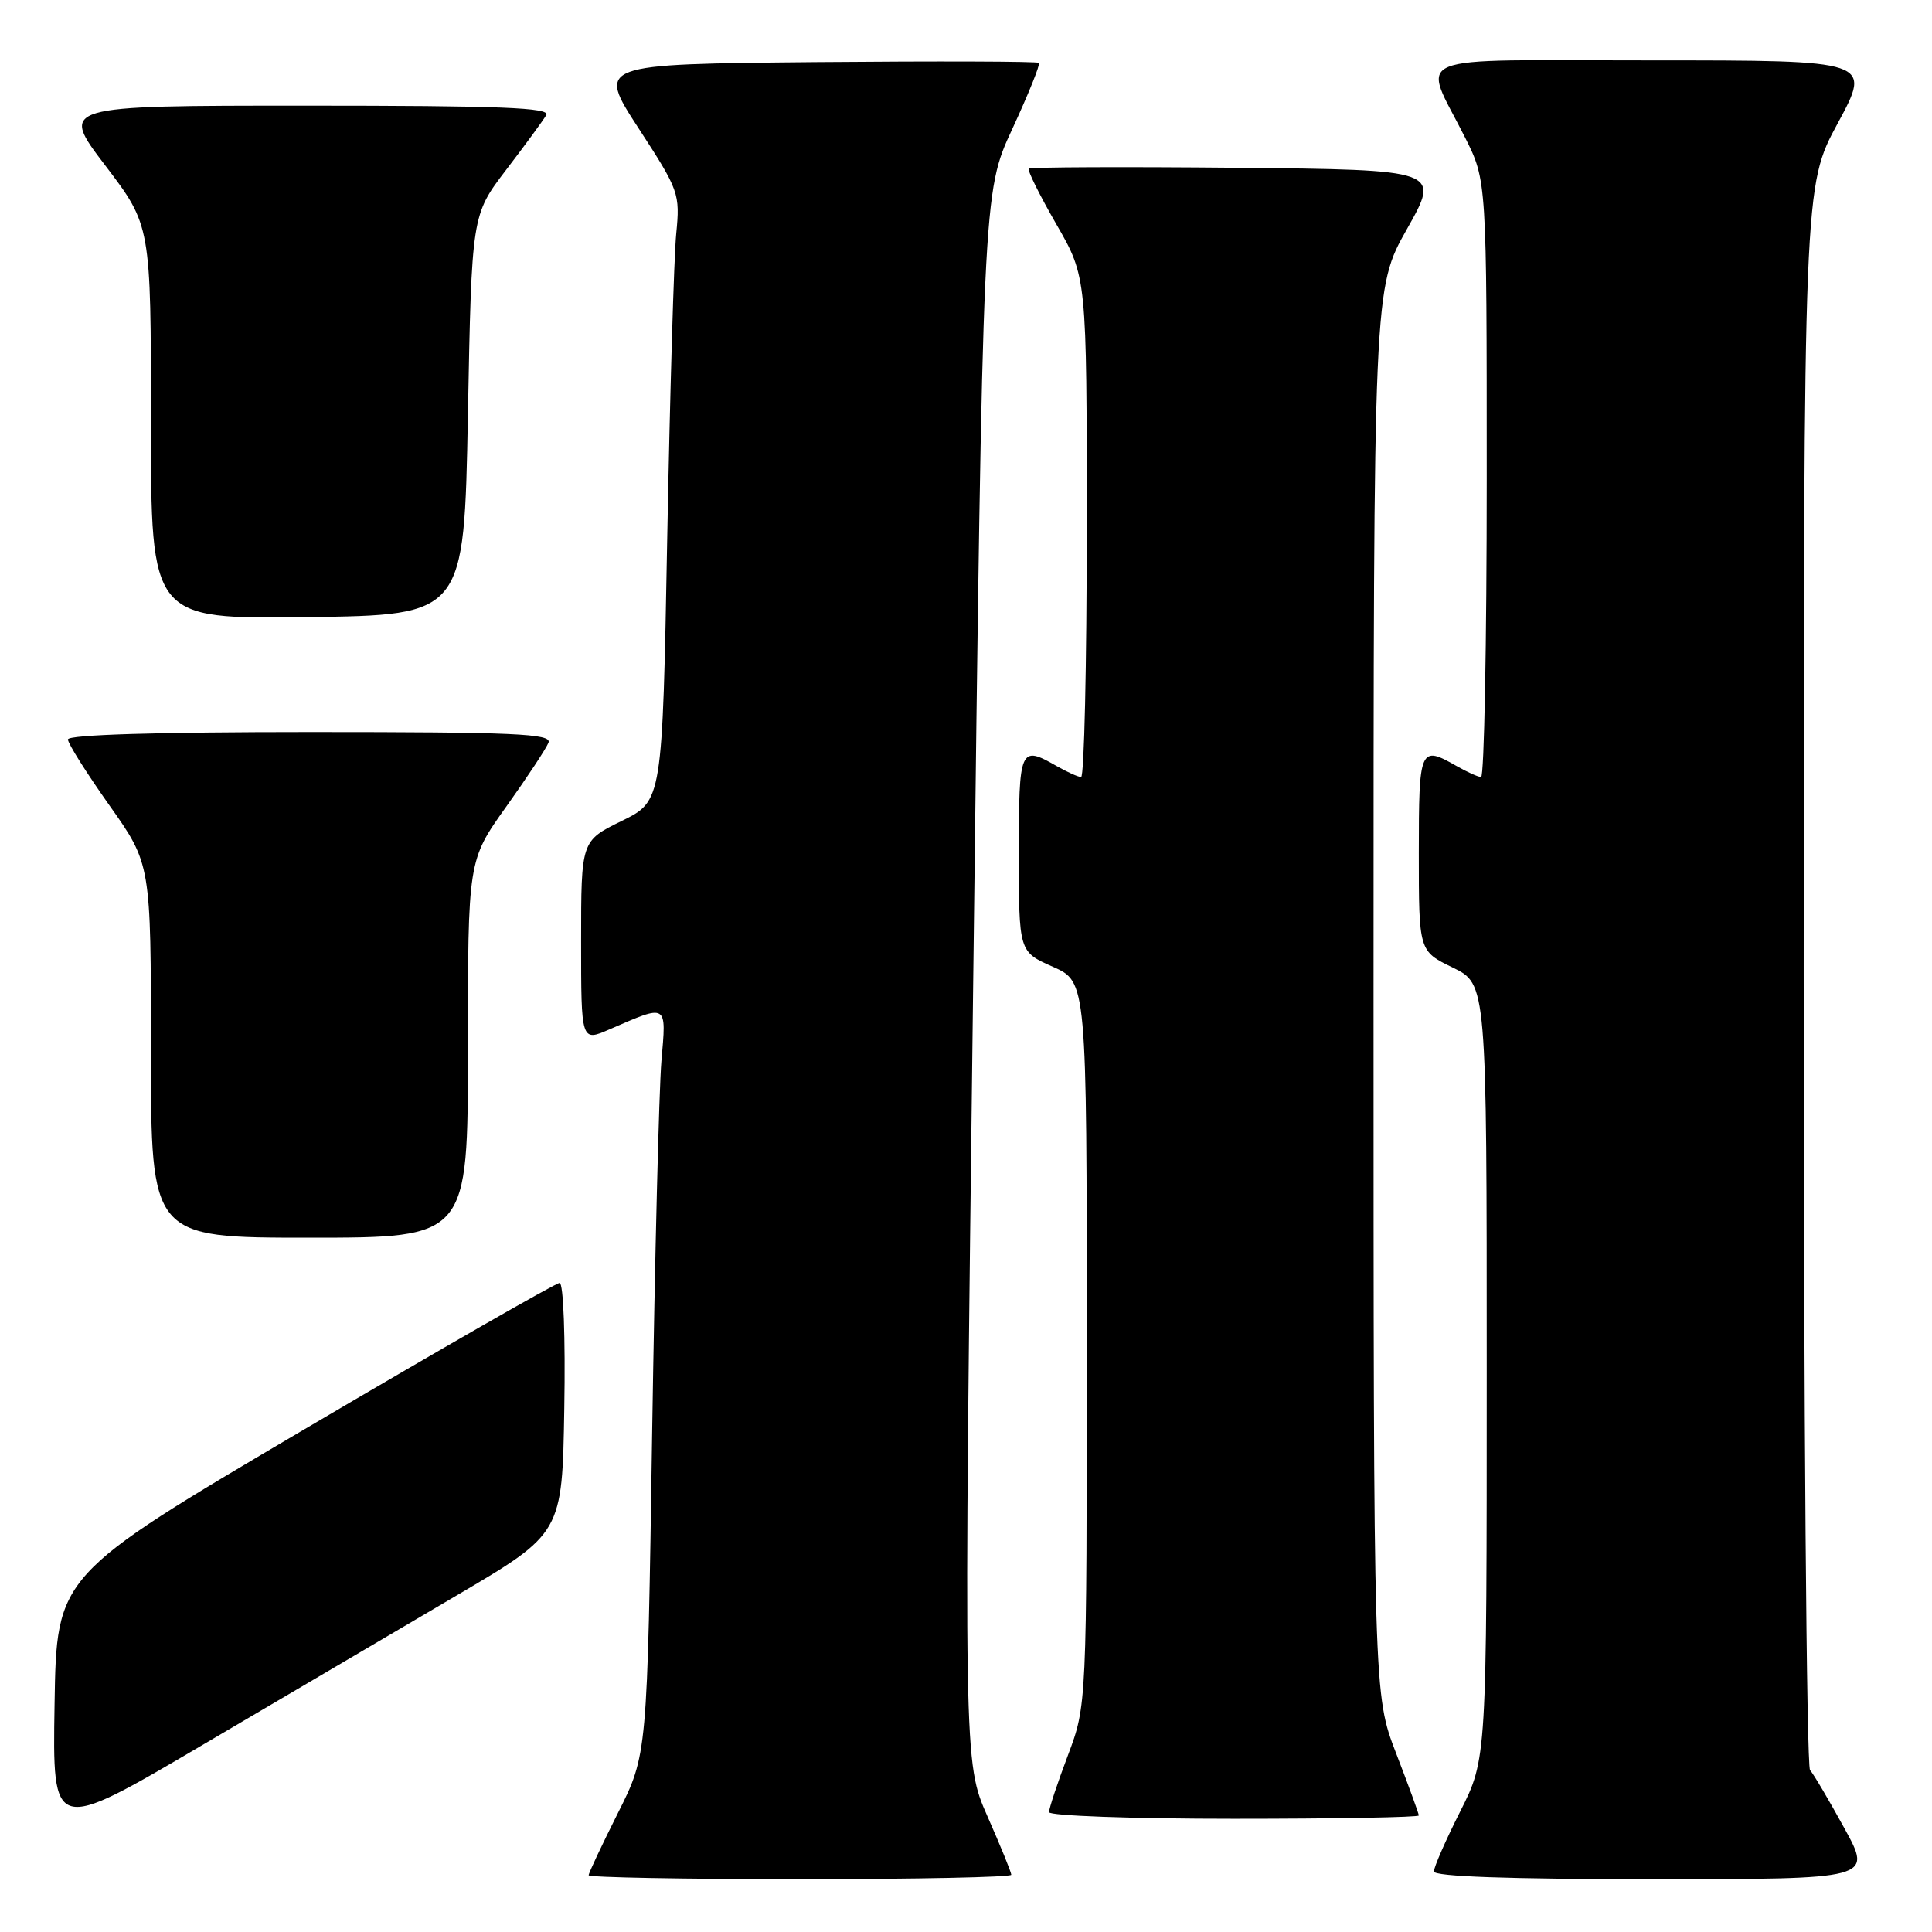 <?xml version="1.0" encoding="UTF-8" standalone="no"?>
<!DOCTYPE svg PUBLIC "-//W3C//DTD SVG 1.1//EN" "http://www.w3.org/Graphics/SVG/1.1/DTD/svg11.dtd" >
<svg xmlns="http://www.w3.org/2000/svg" xmlns:xlink="http://www.w3.org/1999/xlink" version="1.1" viewBox="0 0 256 256">
 <g >
 <path fill="currentColor"
d=" M 134.00 248.42 C 134.00 248.10 132.58 244.61 130.84 240.67 C 127.68 233.50 127.68 233.50 128.96 129.50 C 130.23 25.50 130.23 25.50 134.13 17.09 C 136.27 12.47 137.86 8.52 137.66 8.33 C 137.46 8.13 124.20 8.09 108.20 8.23 C 79.09 8.50 79.09 8.50 84.61 16.99 C 89.98 25.25 90.12 25.64 89.60 30.99 C 89.30 34.02 88.77 52.17 88.41 71.32 C 87.77 106.14 87.77 106.14 82.38 108.78 C 77.00 111.42 77.00 111.42 77.00 124.72 C 77.00 138.03 77.00 138.03 80.75 136.40 C 88.54 133.03 88.30 132.89 87.64 140.60 C 87.32 144.40 86.77 166.62 86.41 190.00 C 85.77 232.50 85.77 232.50 81.88 240.23 C 79.75 244.48 78.00 248.19 78.00 248.48 C 78.00 248.77 90.60 249.00 106.00 249.00 C 121.40 249.00 134.00 248.74 134.00 248.42 Z  M 244.39 242.25 C 242.35 238.54 240.31 235.07 239.84 234.55 C 239.38 234.03 239.00 186.59 239.00 129.13 C 239.00 24.66 239.00 24.66 243.51 16.33 C 248.01 8.00 248.01 8.00 218.94 8.00 C 185.70 8.00 188.44 6.87 194.13 18.22 C 197.00 23.94 197.00 23.94 197.00 63.47 C 197.00 85.21 196.66 102.98 196.25 102.96 C 195.84 102.95 194.38 102.29 193.00 101.50 C 188.15 98.73 188.00 99.07 188.00 113.01 C 188.00 126.03 188.00 126.03 192.50 128.21 C 197.00 130.40 197.00 130.40 197.00 181.72 C 197.00 233.05 197.00 233.05 193.50 240.00 C 191.57 243.82 190.00 247.41 190.00 247.98 C 190.00 248.65 199.88 249.00 219.05 249.00 C 248.10 249.00 248.10 249.00 244.39 242.25 Z  M 60.50 211.41 C 74.50 203.17 74.50 203.17 74.77 186.59 C 74.93 177.21 74.66 170.00 74.15 170.00 C 73.65 170.00 58.45 178.72 40.37 189.37 C 7.50 208.74 7.50 208.74 7.23 225.83 C 6.95 242.92 6.95 242.92 26.73 231.28 C 37.60 224.88 52.80 215.94 60.50 211.41 Z  M 188.00 240.56 C 188.00 240.32 186.65 236.62 185.00 232.34 C 182.00 224.55 182.00 224.55 182.00 131.37 C 182.00 38.20 182.00 38.20 186.43 30.35 C 190.86 22.50 190.86 22.50 163.78 22.23 C 148.89 22.09 136.53 22.14 136.32 22.35 C 136.11 22.55 137.76 25.87 139.97 29.71 C 144.00 36.70 144.00 36.70 144.00 69.85 C 144.00 88.08 143.66 102.98 143.25 102.96 C 142.84 102.95 141.38 102.29 140.00 101.50 C 135.15 98.73 135.00 99.07 135.00 113.06 C 135.00 126.11 135.00 126.11 139.50 128.10 C 144.00 130.09 144.00 130.09 144.00 178.02 C 144.00 225.95 144.00 225.95 141.50 232.60 C 140.12 236.25 139.00 239.63 139.00 240.12 C 139.00 240.60 150.03 241.00 163.50 241.00 C 176.97 241.00 188.00 240.80 188.00 240.56 Z  M 62.00 139.00 C 62.00 114.01 62.00 114.01 67.07 106.90 C 69.86 102.99 72.38 99.17 72.68 98.40 C 73.13 97.22 68.18 97.00 41.11 97.00 C 20.80 97.00 9.00 97.36 9.00 97.98 C 9.00 98.52 11.48 102.45 14.50 106.72 C 20.00 114.49 20.00 114.49 20.00 139.24 C 20.00 164.00 20.00 164.00 41.00 164.00 C 62.00 164.00 62.00 164.00 62.00 139.00 Z  M 62.00 55.00 C 62.50 28.49 62.50 28.49 67.07 22.50 C 69.59 19.20 71.98 15.94 72.38 15.25 C 72.96 14.26 66.32 14.00 40.51 14.00 C 7.91 14.00 7.91 14.00 13.96 21.94 C 20.00 29.88 20.00 29.88 20.00 55.96 C 20.00 82.04 20.00 82.04 40.75 81.77 C 61.50 81.50 61.50 81.50 62.00 55.00 Z "/>
</g>
</svg>